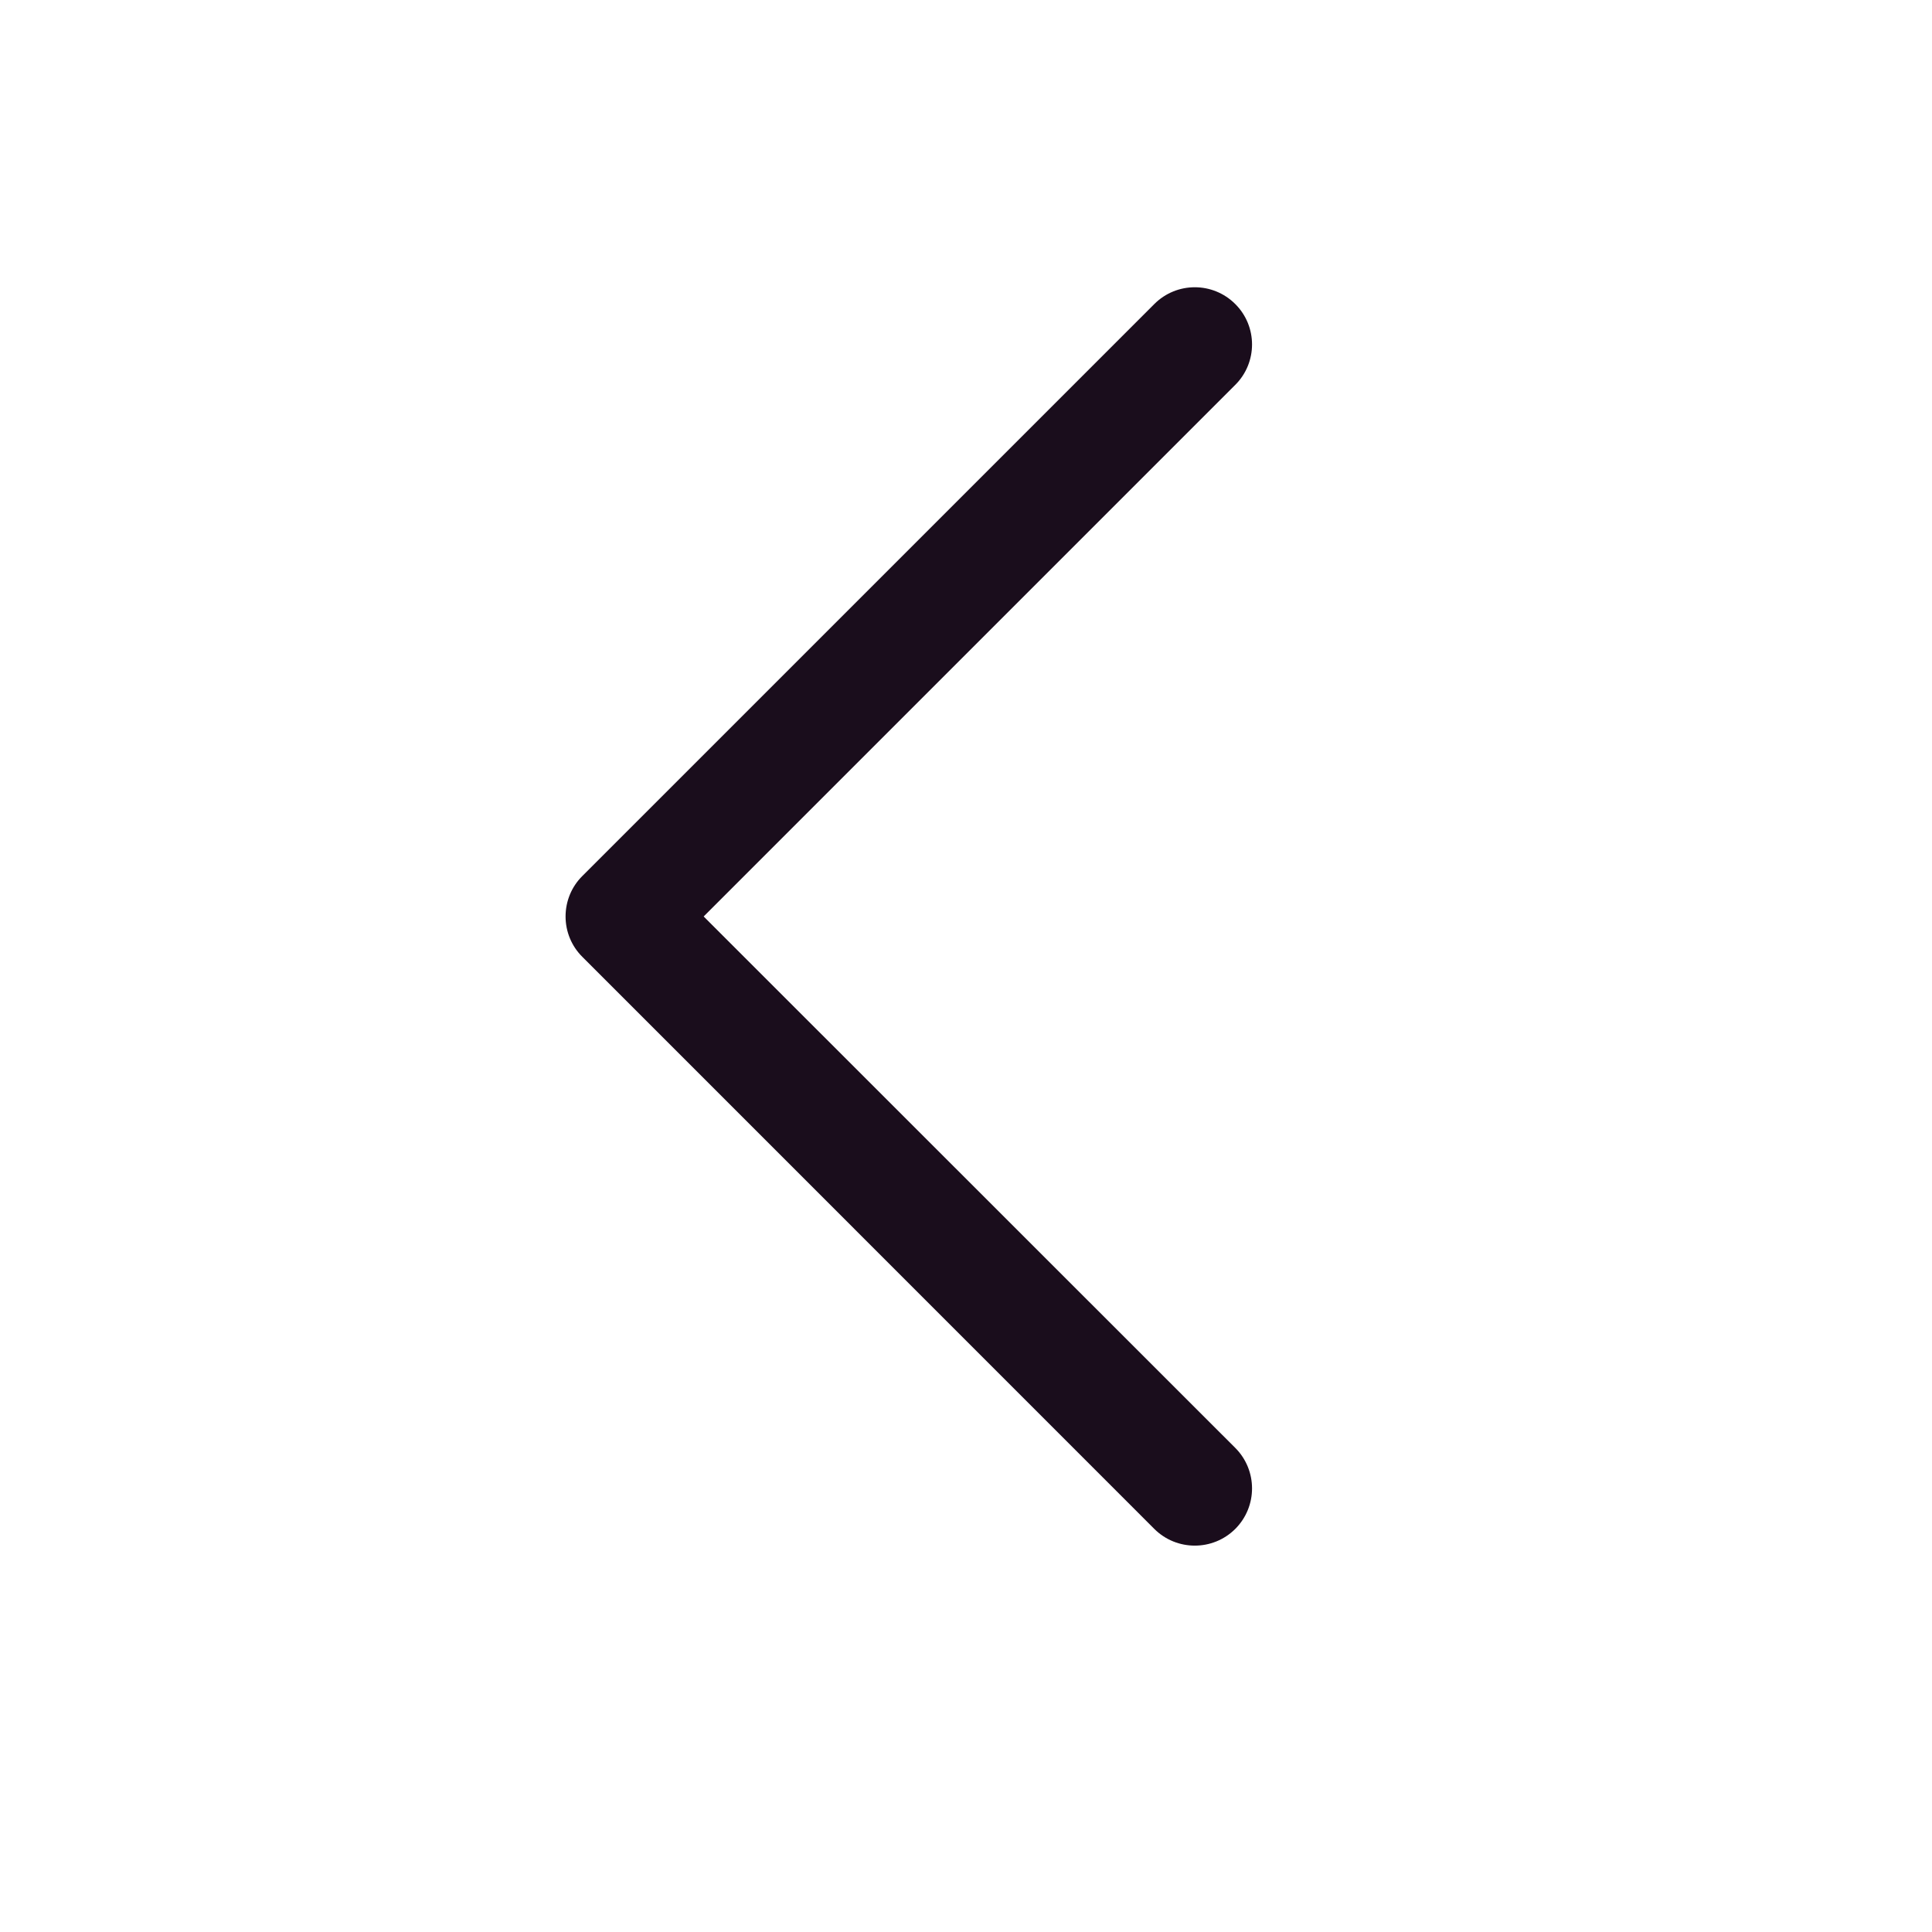 <svg width="19" height="19" viewBox="0 0 19 19" fill="none" xmlns="http://www.w3.org/2000/svg">
<g clip-path="url(#clip0_1_117)">
<path fill-rule="evenodd" clip-rule="evenodd" d="M12.148 14.239C12.368 14.459 12.368 14.816 12.148 15.036C11.928 15.255 11.572 15.255 11.352 15.036L5.727 9.41C5.621 9.305 5.562 9.162 5.562 9.013C5.562 8.863 5.621 8.72 5.727 8.615L11.352 2.99C11.572 2.77 11.928 2.77 12.148 2.99C12.368 3.209 12.368 3.566 12.148 3.785L6.92 9.013L12.148 14.239Z" fill="#1A0D1C"/>
</g>
<defs>
<clipPath id="clip0_1_117">
<rect width="18" height="18" fill="white" transform="translate(0.5 0.013)"/>
</clipPath>
</defs>
</svg>
